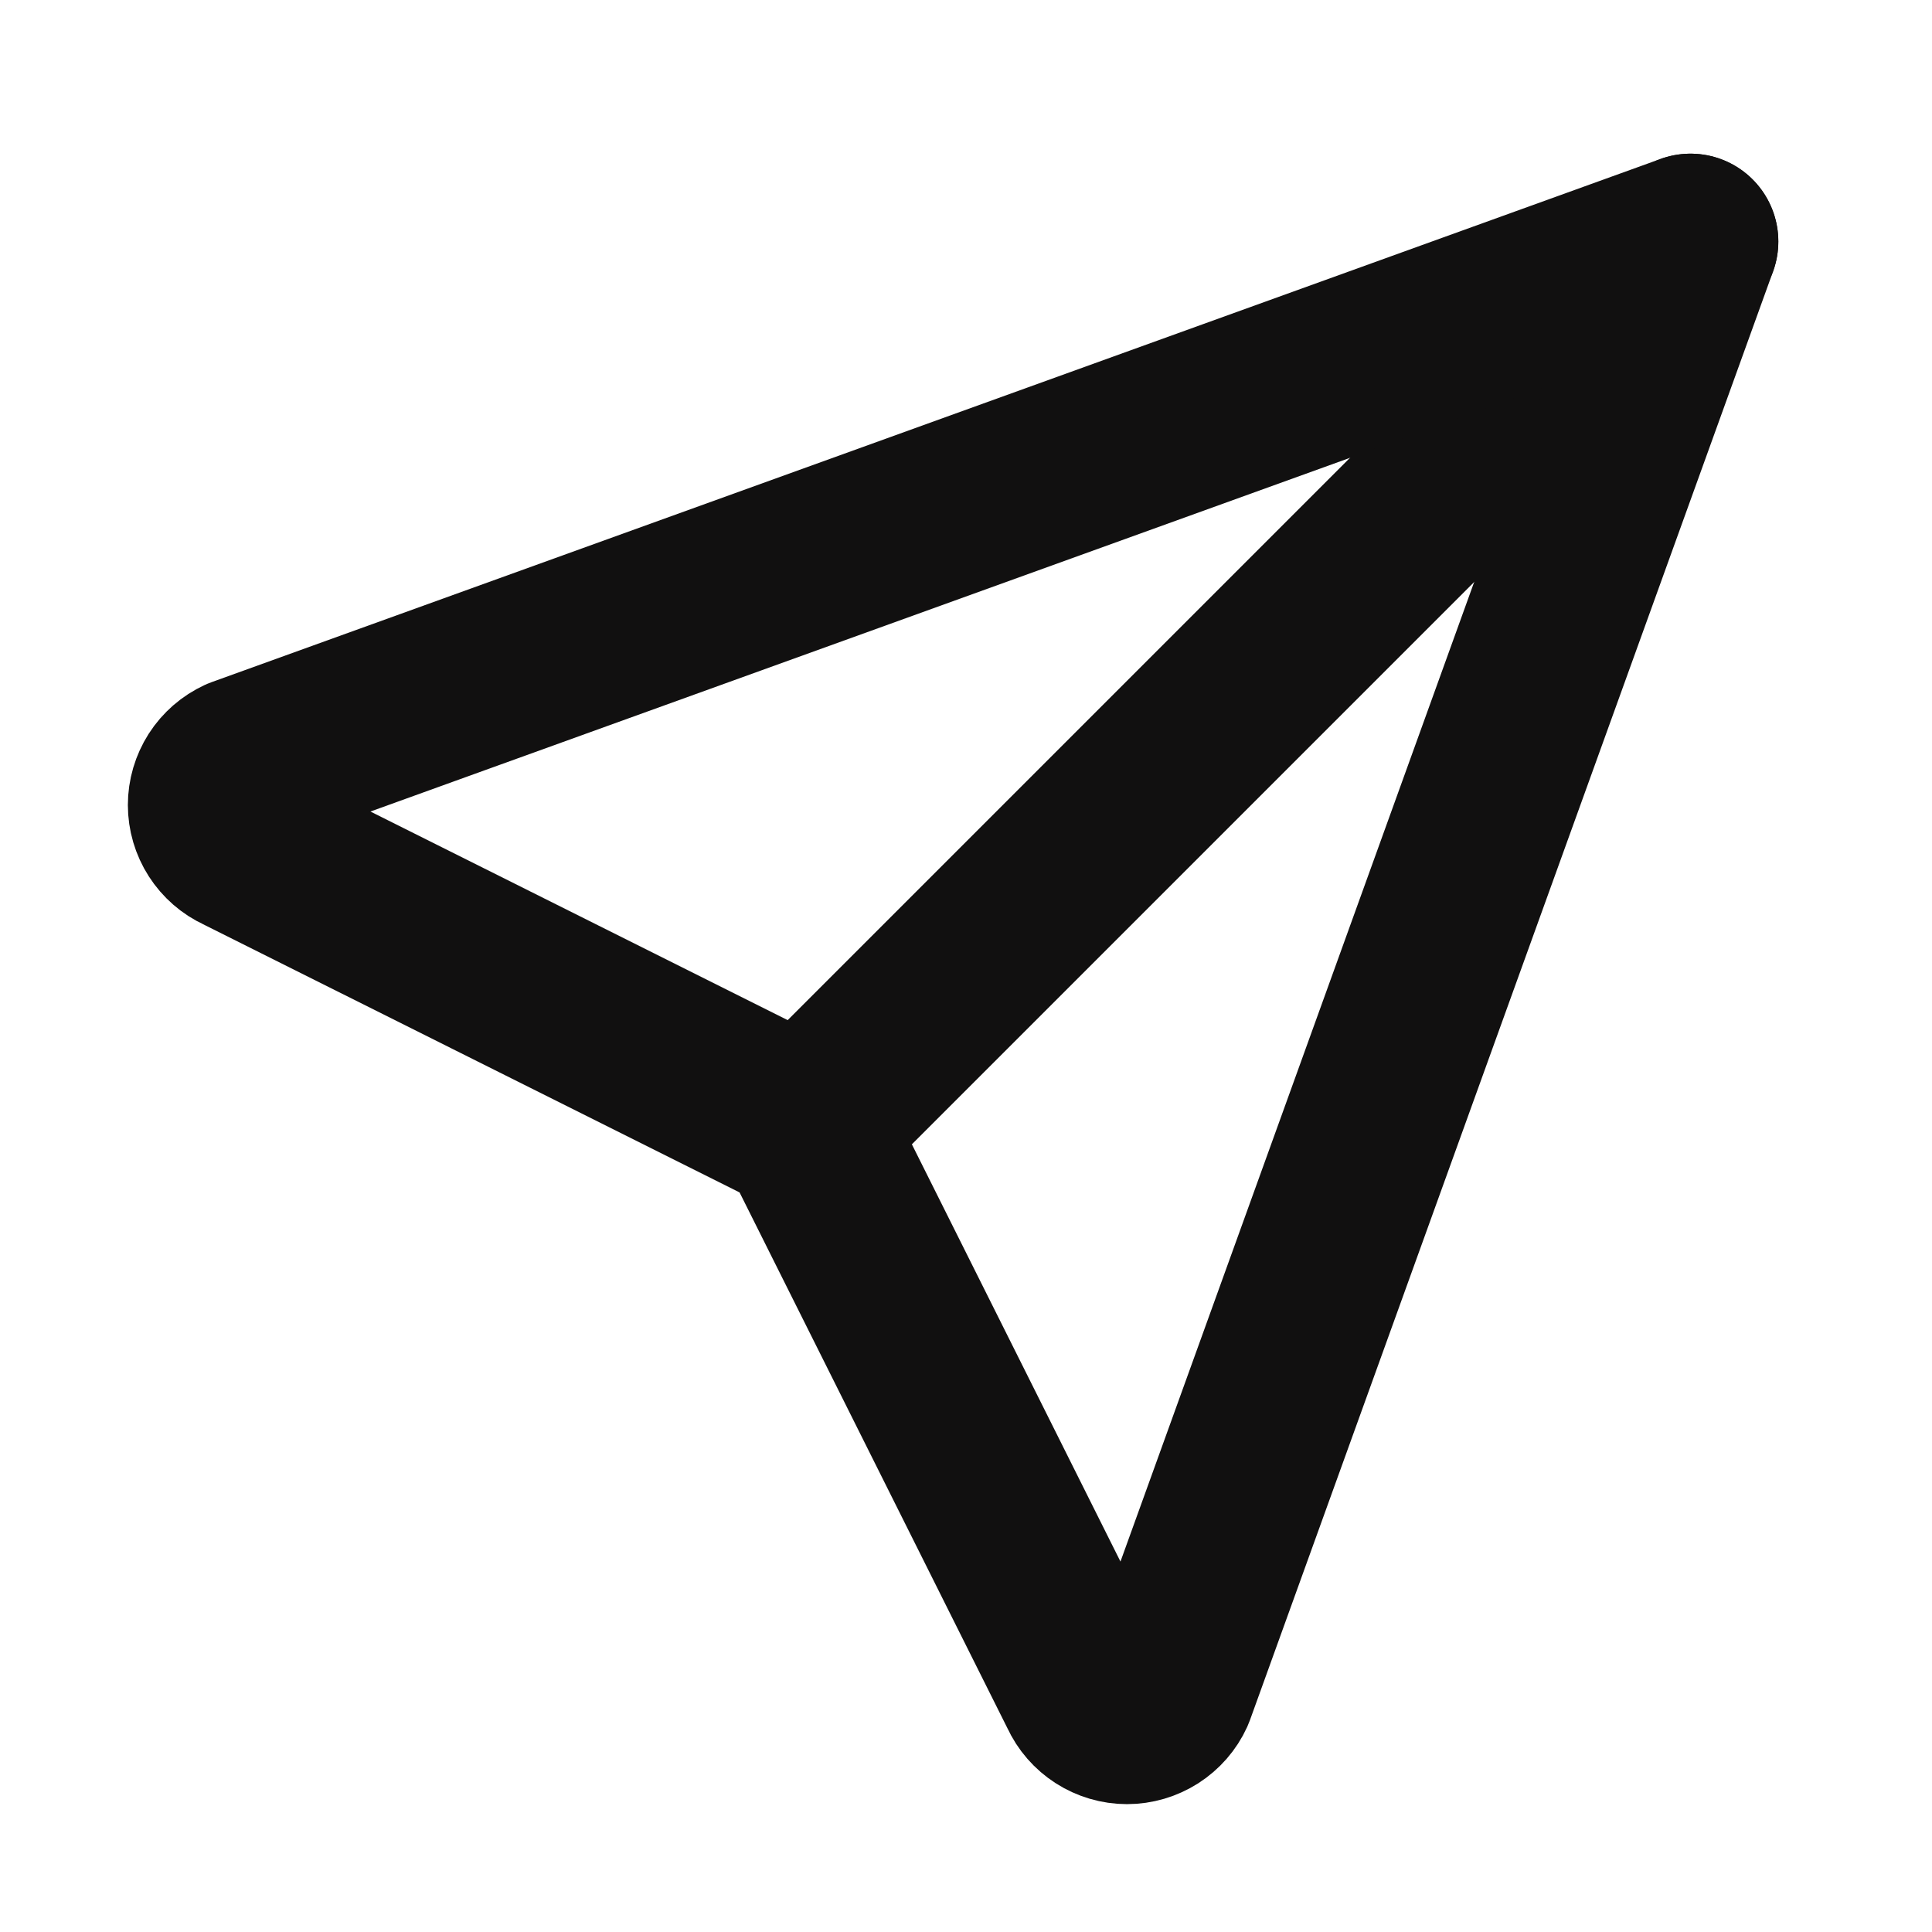 <svg width="22" height="22" viewBox="0 0 22 22" fill="none" xmlns="http://www.w3.org/2000/svg" xmlns:xlink="http://www.w3.org/1999/xlink">
	<desc>
			Created with Pixso.
	</desc>
	<defs>
		<clipPath id="clip337_41371">
			<rect id="send" width="22" height="22" fill="white" fill-opacity="0"/>
		</clipPath>
	</defs>
	<rect id="send" width="22" height="22" fill="#FFFFFF" fill-opacity="0"/>
	<g clip-path="url(#clip337_41371)">
		<path id="Vector" d="M9.167 12.833L19.25 2.75" stroke="#111010" stroke-opacity="1" stroke-width="2" stroke-linejoin="round" stroke-linecap="round"/>
		<path id="Vector" d="M13.292 19.25C13.252 19.338 13.187 19.412 13.106 19.464C13.024 19.516 12.93 19.544 12.833 19.544C12.737 19.544 12.642 19.516 12.561 19.464C12.48 19.412 12.415 19.338 12.375 19.25L9.167 12.833L2.75 9.625C2.662 9.585 2.588 9.52 2.536 9.439C2.484 9.358 2.456 9.263 2.456 9.167C2.456 9.07 2.484 8.976 2.536 8.894C2.588 8.813 2.662 8.749 2.75 8.708L19.25 2.75L13.292 19.25Z" stroke="#111010" stroke-opacity="1" stroke-width="2" stroke-linejoin="round"/>
	</g>
</svg>

